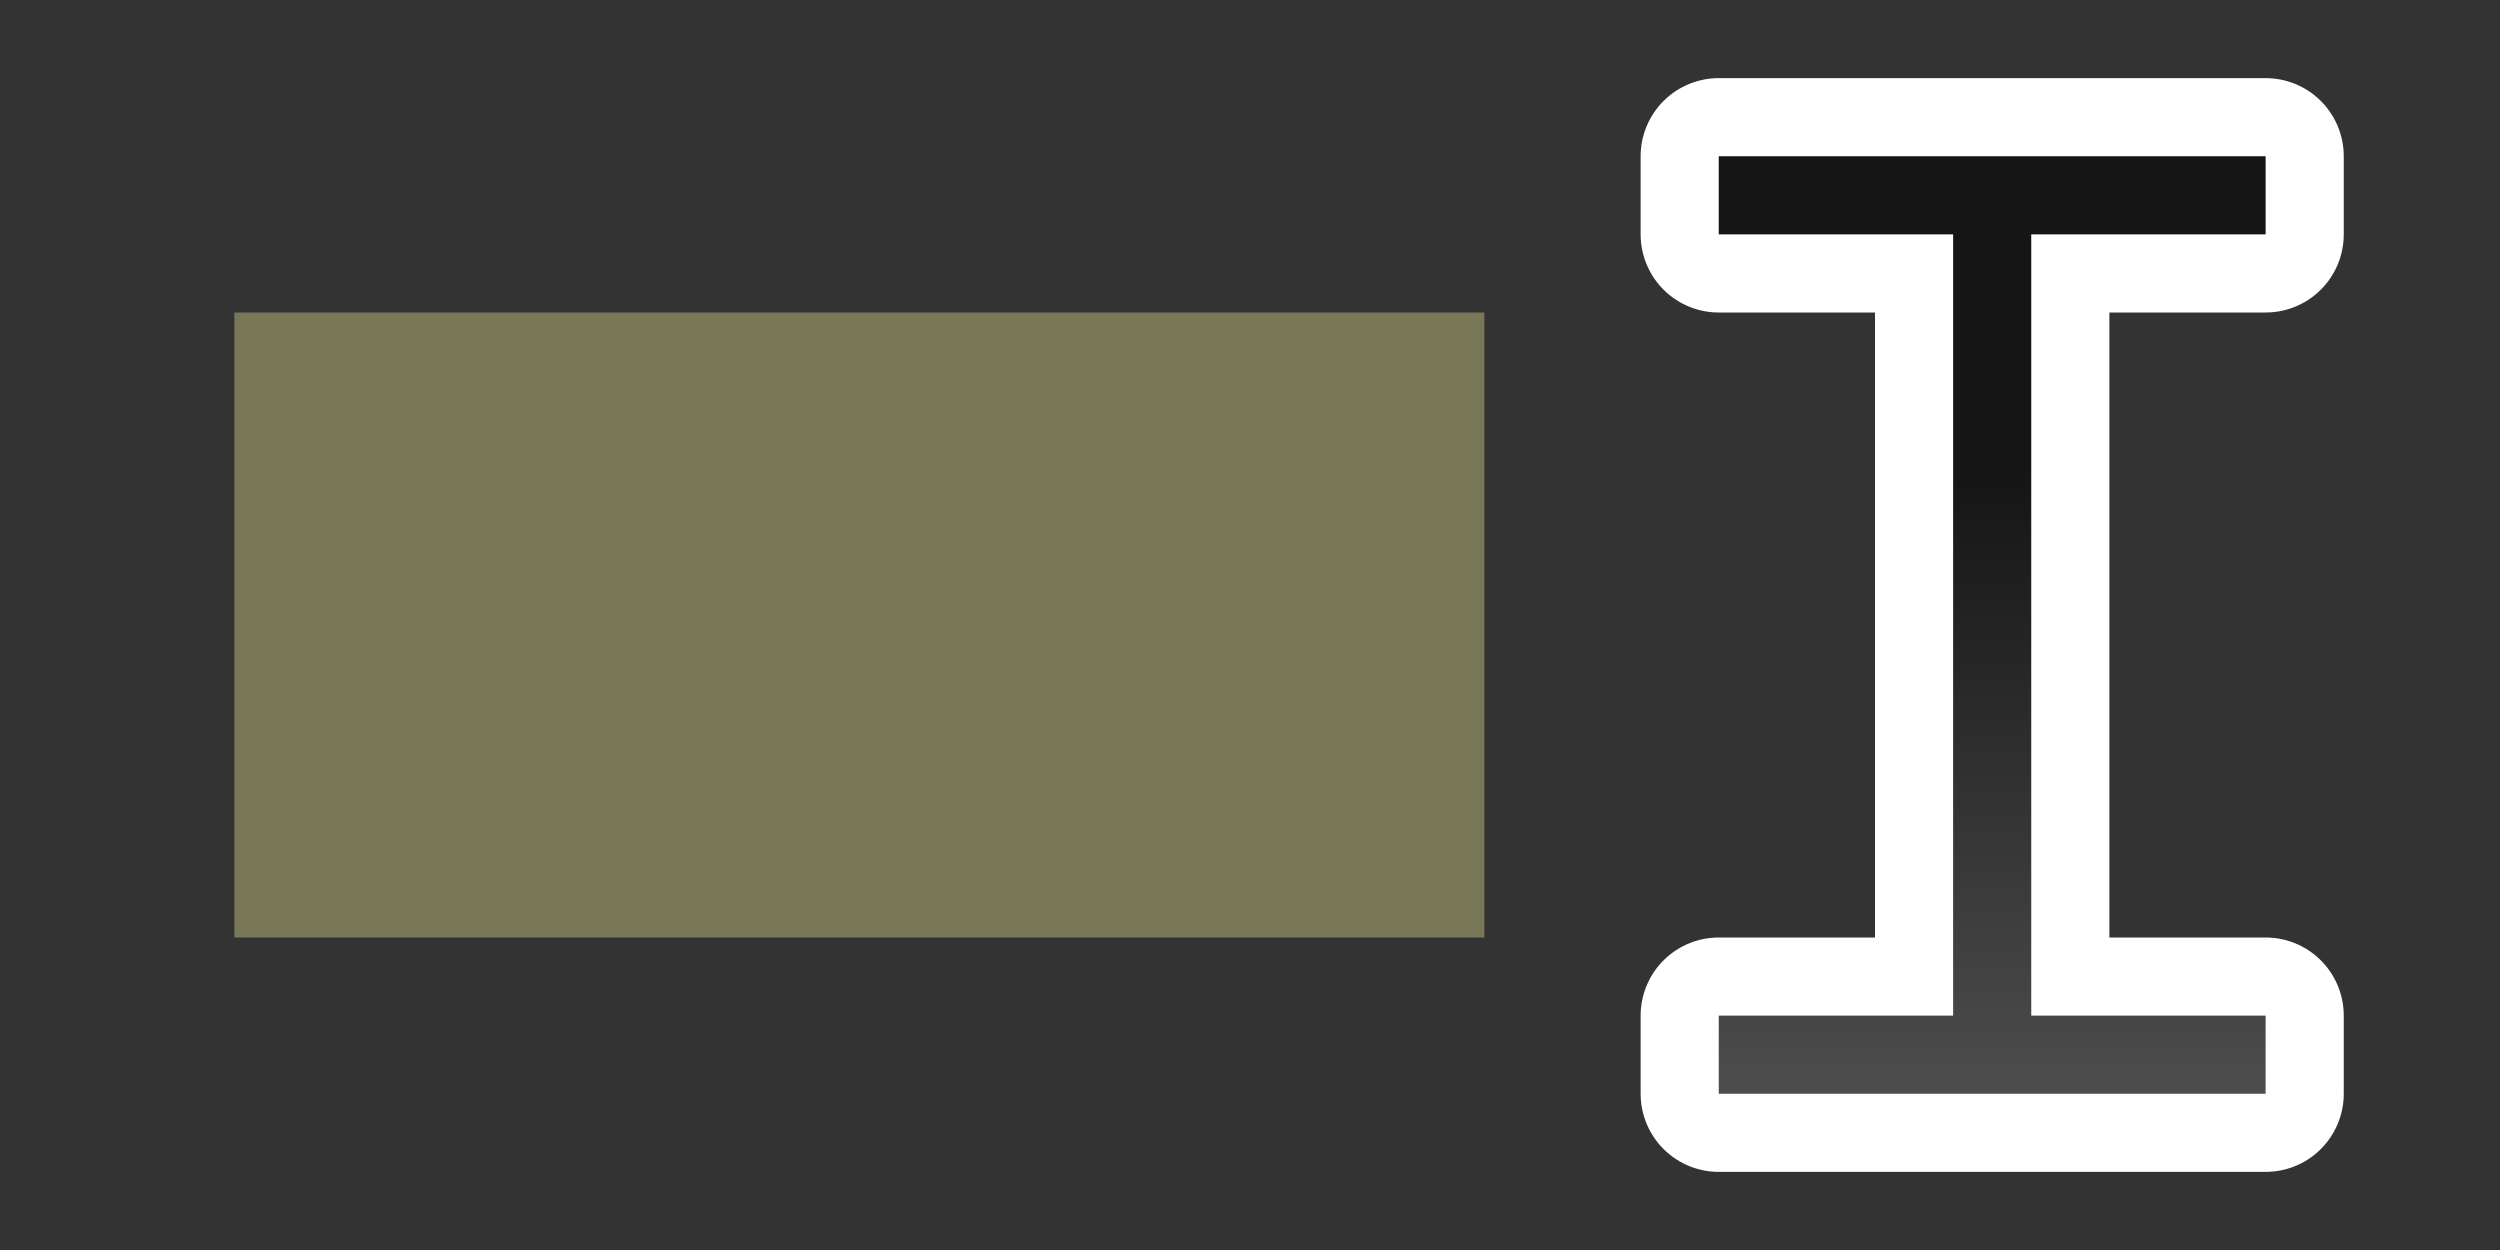 <svg width="32" height="16" xmlns:xlink="http://www.w3.org/1999/xlink" xmlns="http://www.w3.org/2000/svg"><rect width="100%" height="100%" fill="#333333" stroke="none"/><defs><linearGradient id="a"><stop offset="0" style="stop-color:#151515;stop-opacity:1"/><stop offset="1" style="stop-color:#4d4d4d;stop-opacity:1"/></linearGradient><linearGradient xlink:href="#a" id="b" x1="6" y1="1" x2="6" y2="9" gradientUnits="userSpaceOnUse" gradientTransform="translate(20 5)"/></defs><path d="M22 2v1h3v10h-3v1h7v-1h-3V3h3V2h-4z" style="opacity:1;fill:#fff;fill-opacity:1;fill-rule:evenodd;stroke:#fff;stroke-width:2;stroke-linecap:round;stroke-linejoin:round;stroke-miterlimit:4;stroke-dasharray:none;stroke-opacity:1"/><path style="opacity:1;fill:url(#b);fill-opacity:1;fill-rule:evenodd;stroke:none;stroke-width:2;stroke-linecap:round;stroke-linejoin:round;stroke-miterlimit:4;stroke-dasharray:none;stroke-opacity:1" d="M22 2v1h3v10h-3v1h7v-1h-3V3h3V2h-4z"/><path style="color:#000;font-style:normal;font-variant:normal;font-weight:400;font-stretch:normal;font-size:medium;line-height:normal;font-family:sans-serif;font-variant-ligatures:normal;font-variant-position:normal;font-variant-caps:normal;font-variant-numeric:normal;font-variant-alternates:normal;font-variant-east-asian:normal;font-feature-settings:normal;font-variation-settings:normal;text-indent:0;text-align:start;text-decoration:none;text-decoration-line:none;text-decoration-style:solid;text-decoration-color:#000;letter-spacing:normal;word-spacing:normal;text-transform:none;writing-mode:lr-tb;direction:ltr;text-orientation:mixed;dominant-baseline:auto;baseline-shift:baseline;text-anchor:start;white-space:normal;shape-padding:0;shape-margin:0;inline-size:0;clip-rule:nonzero;display:inline;overflow:visible;visibility:visible;opacity:1;isolation:auto;mix-blend-mode:normal;color-interpolation:sRGB;color-interpolation-filters:linearRGB;solid-color:#000;solid-opacity:1;vector-effect:none;fill:#787859;fill-opacity:1;fill-rule:evenodd;stroke:none;stroke-width:2;stroke-linecap:round;stroke-linejoin:miter;stroke-miterlimit:4;stroke-dasharray:none;stroke-dashoffset:0;stroke-opacity:1;color-rendering:auto;image-rendering:auto;shape-rendering:auto;text-rendering:auto;enable-background:accumulate;stop-color:#000;stop-opacity:1" d="M3 4v8h16V4z"/></svg>